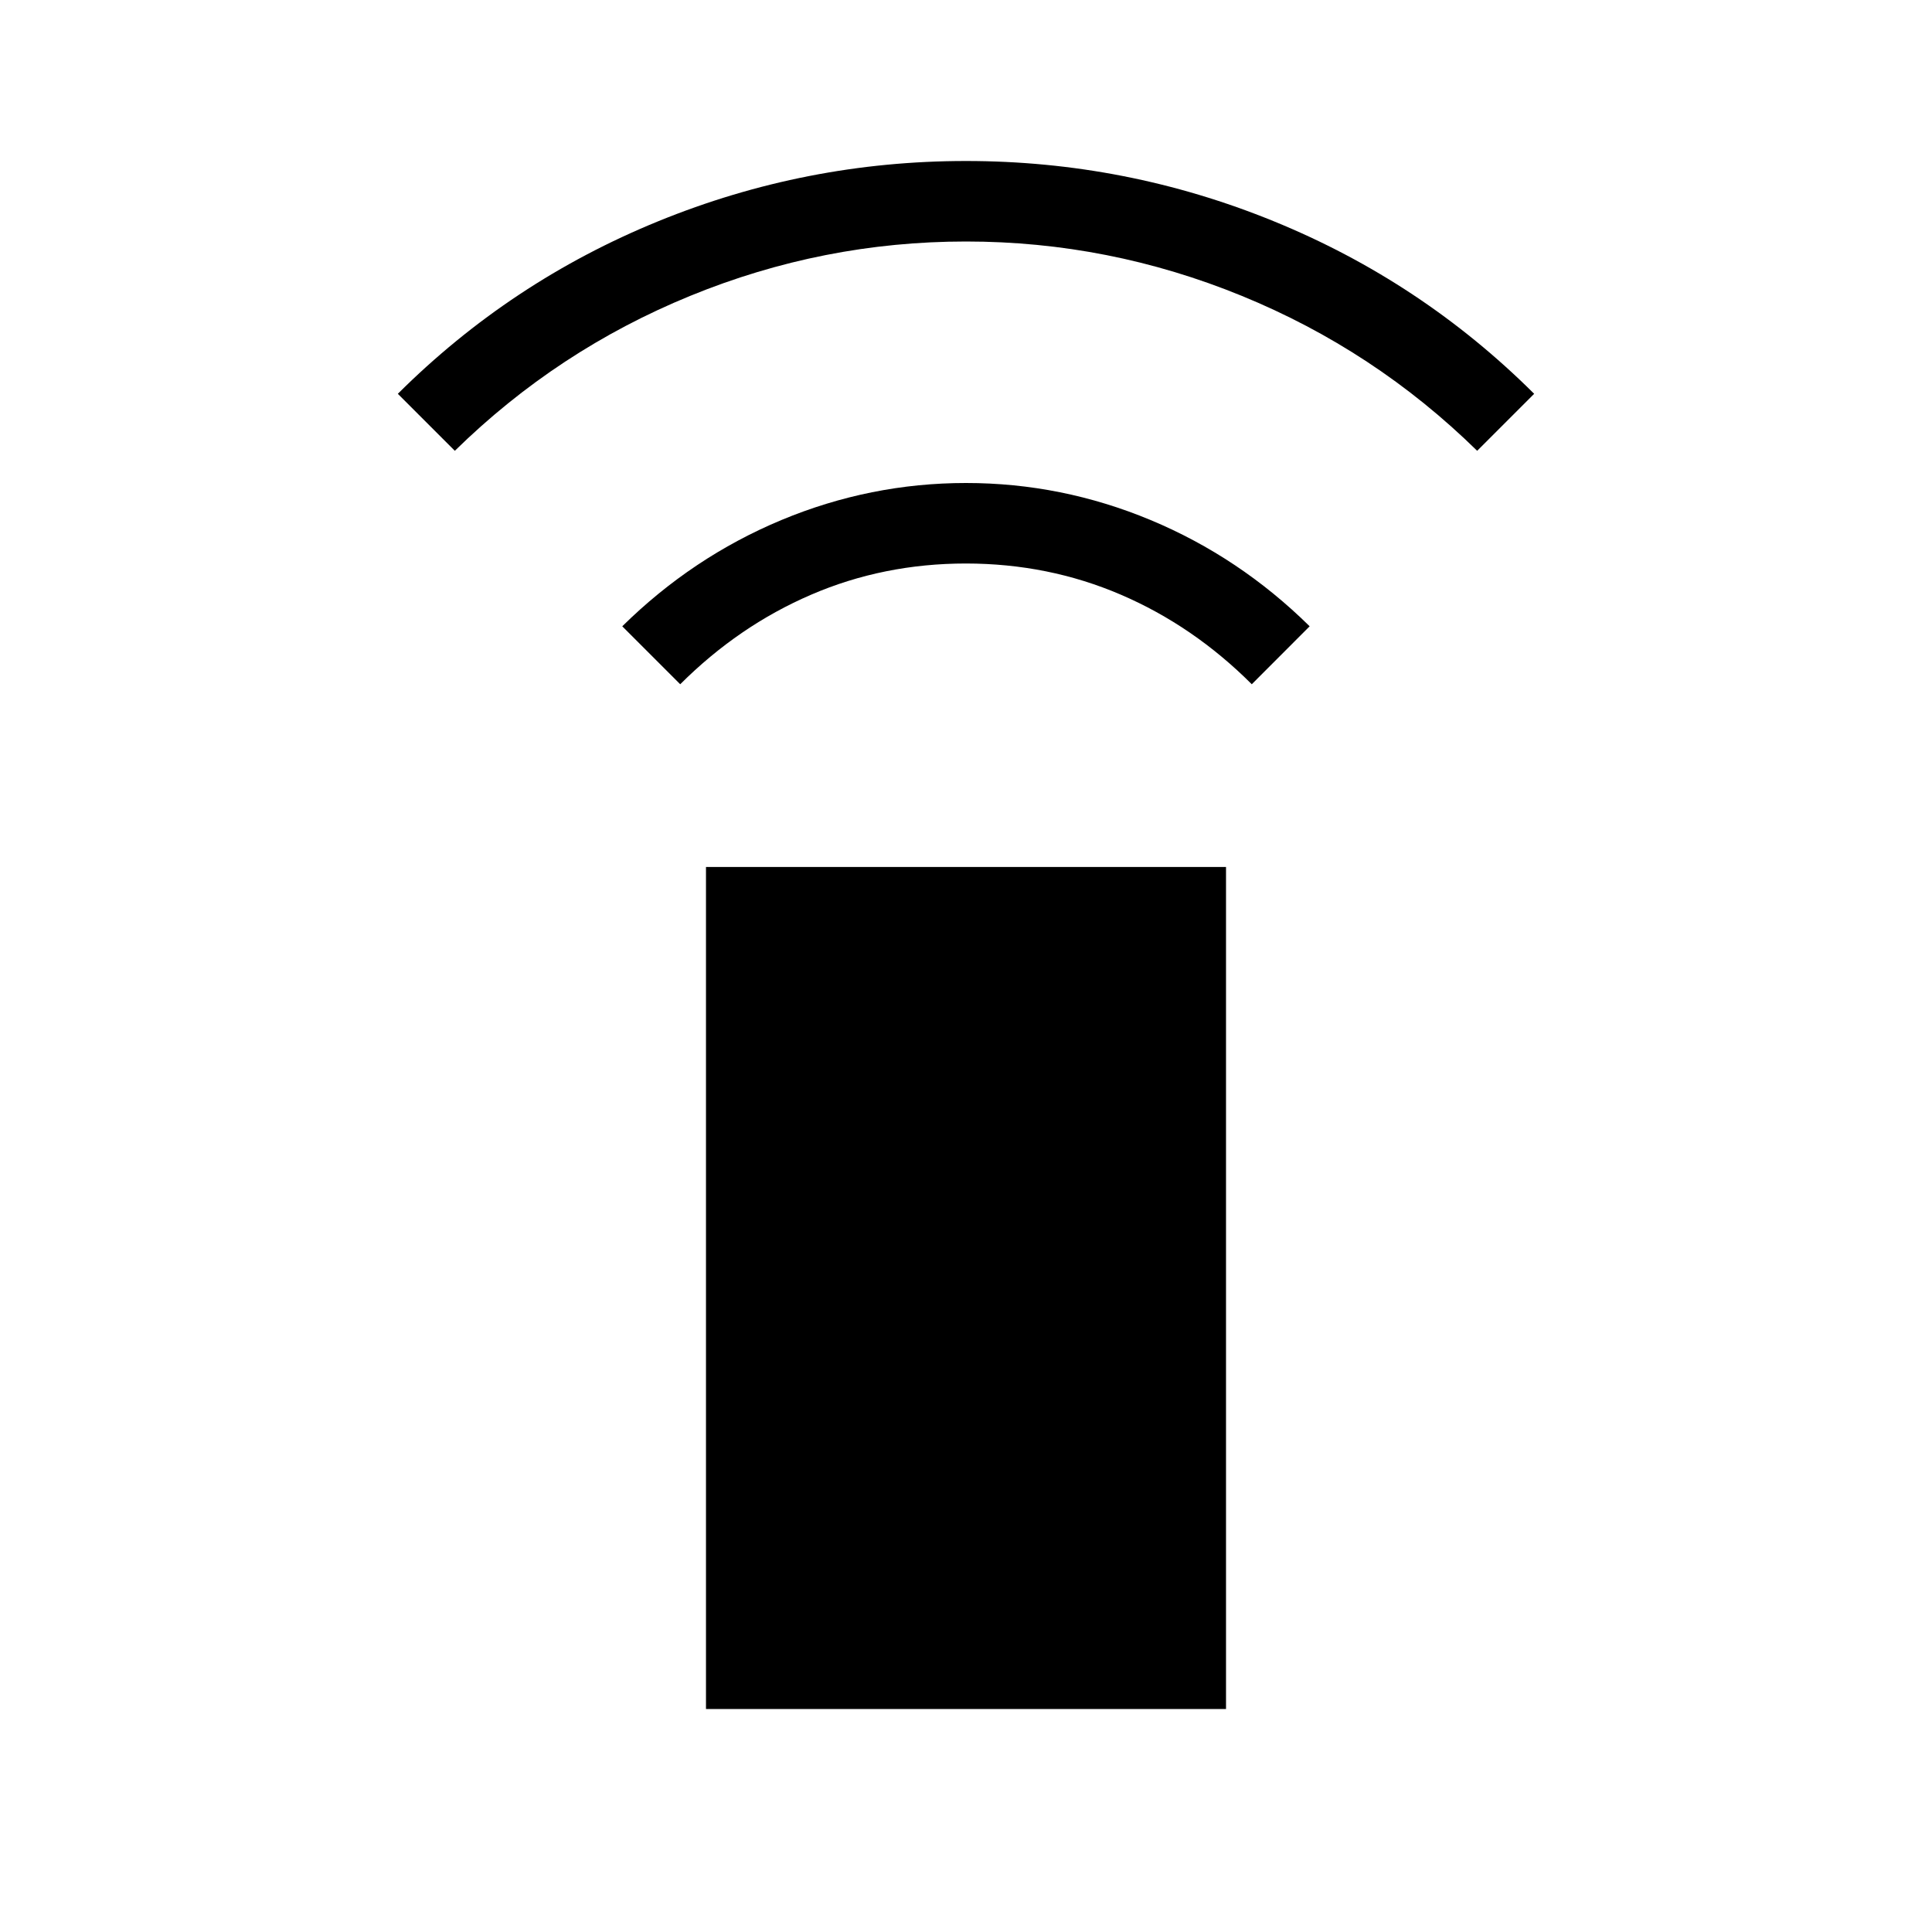 <svg xmlns="http://www.w3.org/2000/svg" width="1em" height="1em" viewBox="0 0 24 24"><path fill="currentColor" d="m8.45 8.5l-.72-.72q.872-.859 1.977-1.32Q10.812 6 12 6q1.188 0 2.293.46q1.105.461 1.976 1.32l-.719.72q-.725-.725-1.625-1.112T12 7q-1.025 0-1.925.388T8.45 8.5m-2.8-2.9l-.708-.708q1.402-1.396 3.236-2.144Q10.012 2 12 2t3.822.748q1.834.748 3.236 2.144l-.708.708q-1.275-1.25-2.925-1.925T12 3q-1.775 0-3.425.675T5.65 5.6m3.12 15.63V10.77h6.46v10.46z"/></svg>